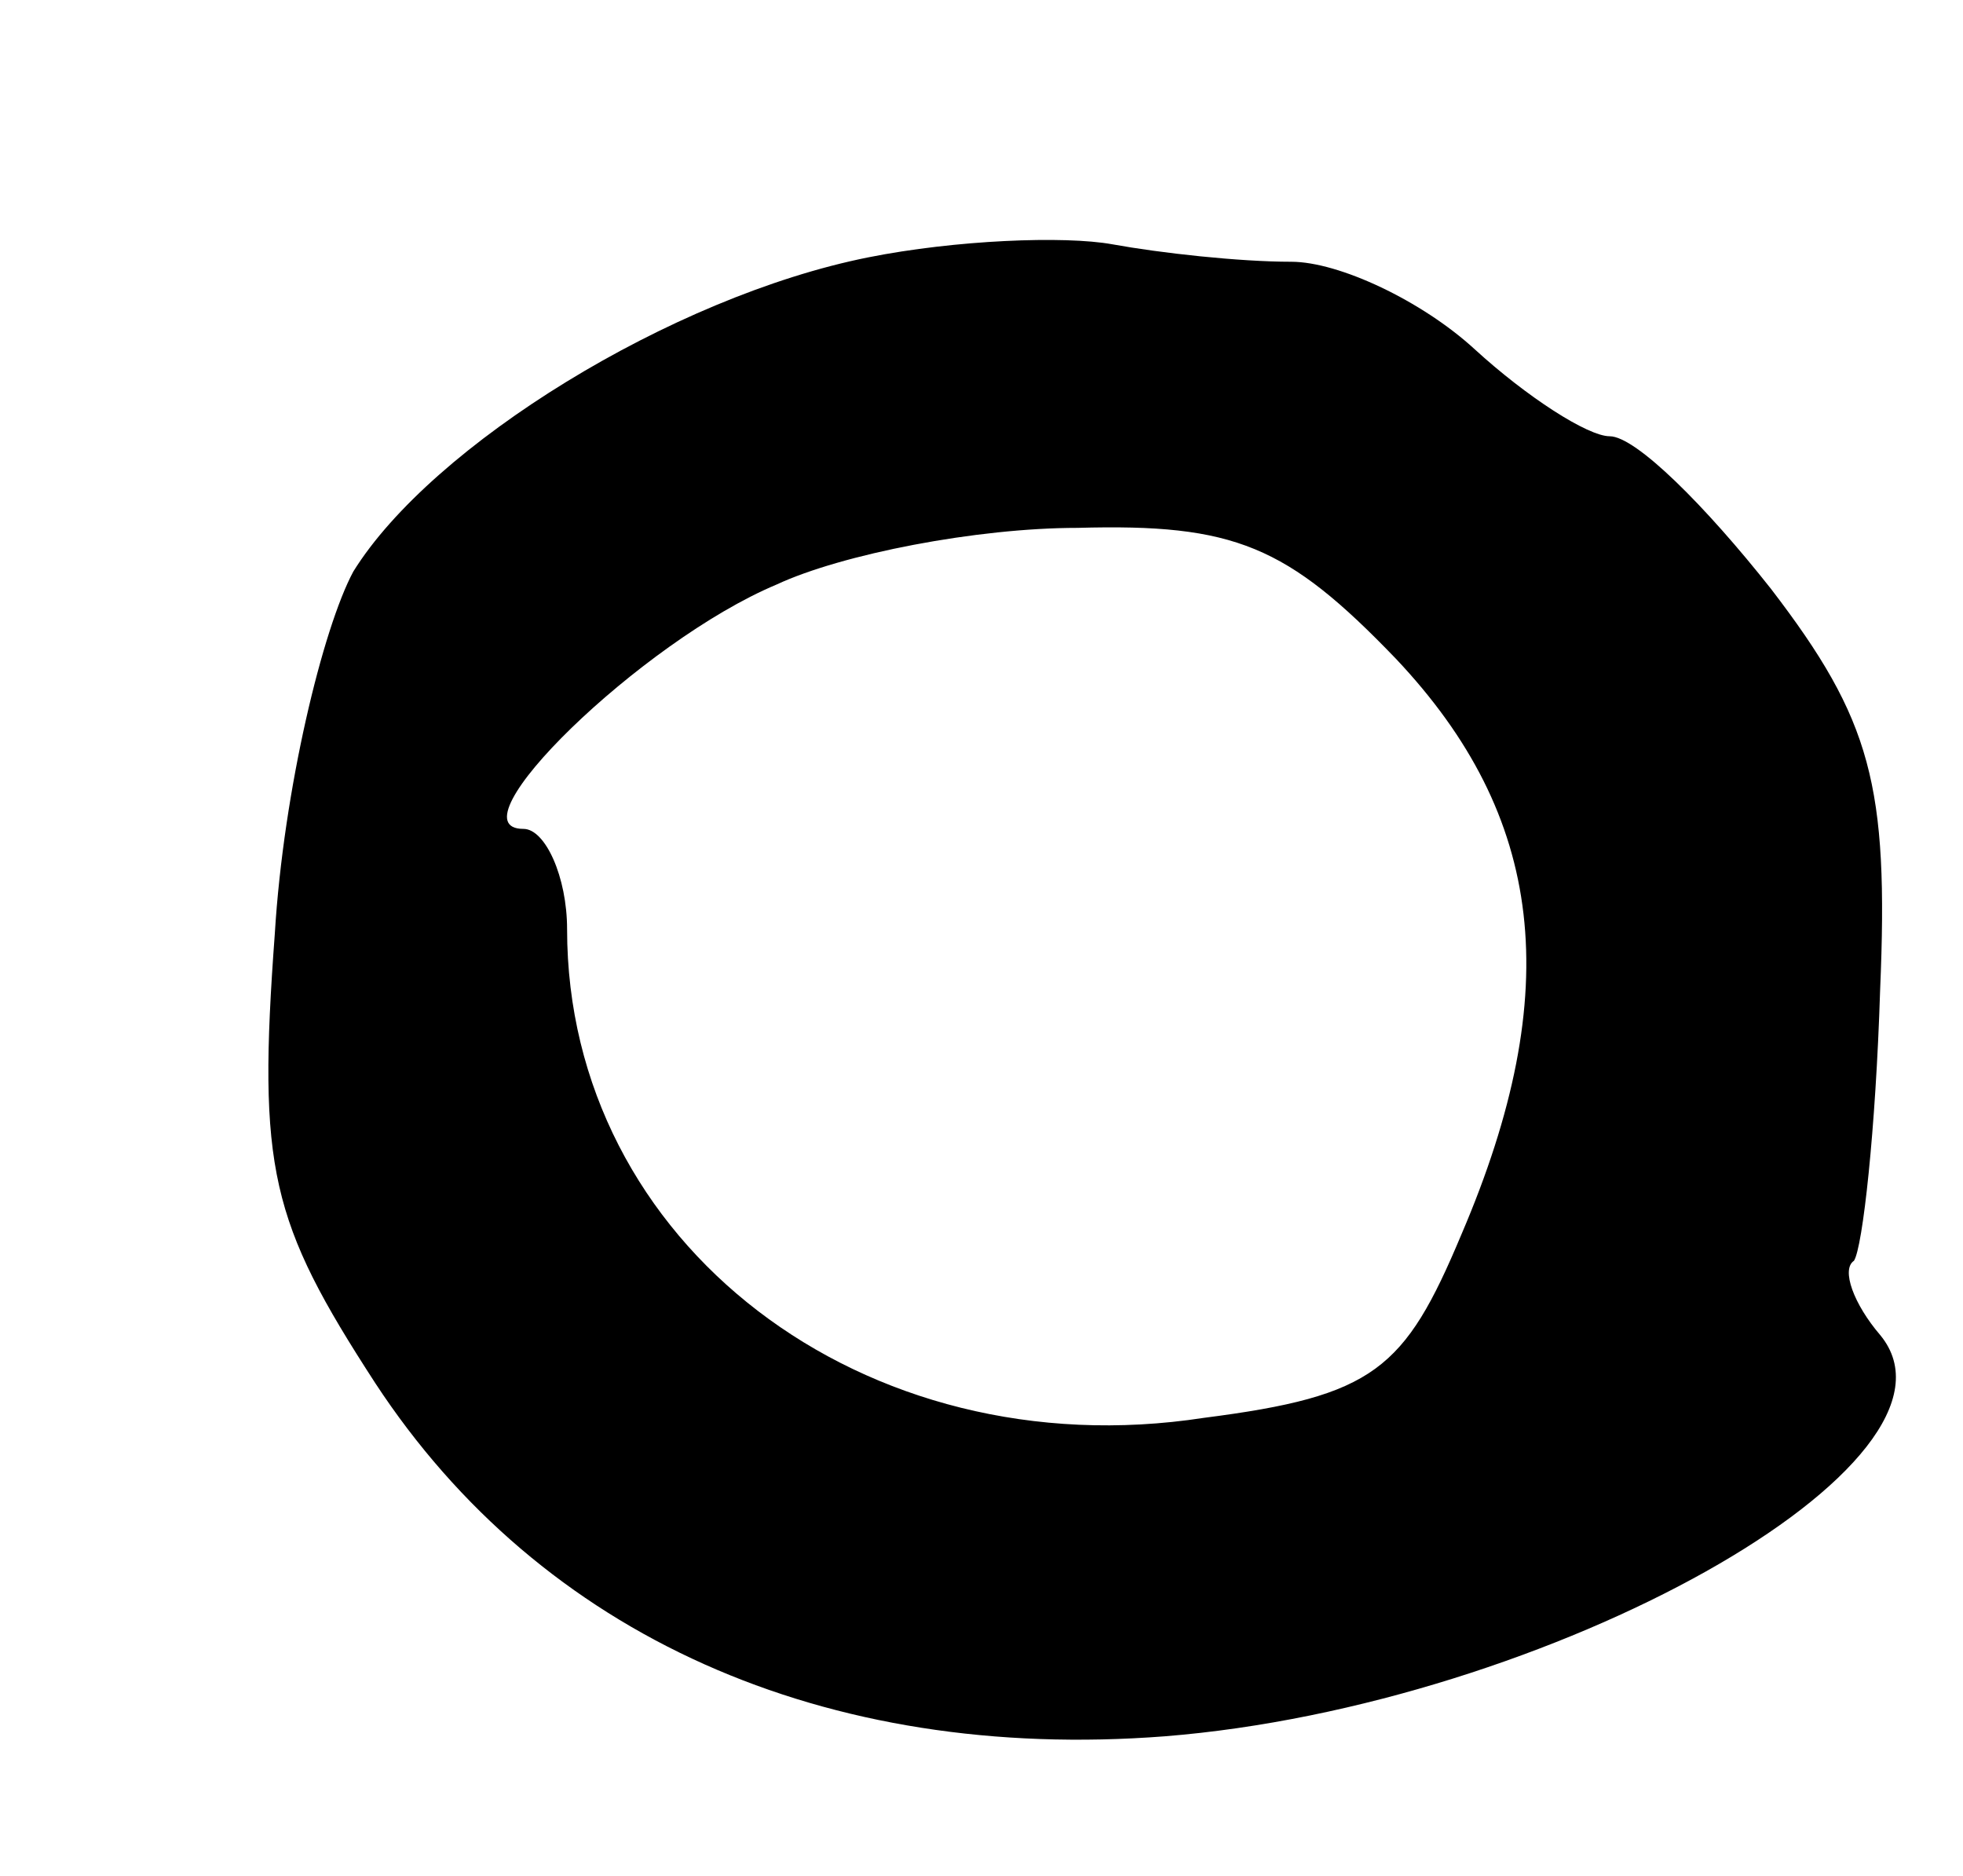 <svg version="1.0" xmlns="http://www.w3.org/2000/svg"
 width="45pt" height="43pt" viewBox="0 0 45 43"
 preserveAspectRatio="xMidYMid meet">
<g transform="translate(0,43) scale(0.1,-0.1)"
fill="#000000" stroke="none">
<path d="M199 371 c-45 -9 -100 -43 -118 -72 -7 -13 -16 -50 -18 -83 -4 -54
-1 -66 23 -103 38 -58 103 -87 181 -81 88 7 188 63 164 92 -6 7 -9 15 -6 17 2
3 5 30 6 62 2 47 -2 62 -25 92 -15 19 -31 35 -37 35 -5 0 -19 9 -31 20 -12 11
-31 20 -42 20 -12 0 -30 2 -41 4 -11 2 -36 1 -56 -3z m121 -92 c34 -36 39 -76
15 -132 -13 -31 -20 -37 -59 -42 -78 -12 -146 40 -146 112 0 12 -5 23 -10 23
-17 0 27 43 58 56 15 7 46 13 69 13 36 1 48 -4 73 -30z"/>
</g>
</svg>
